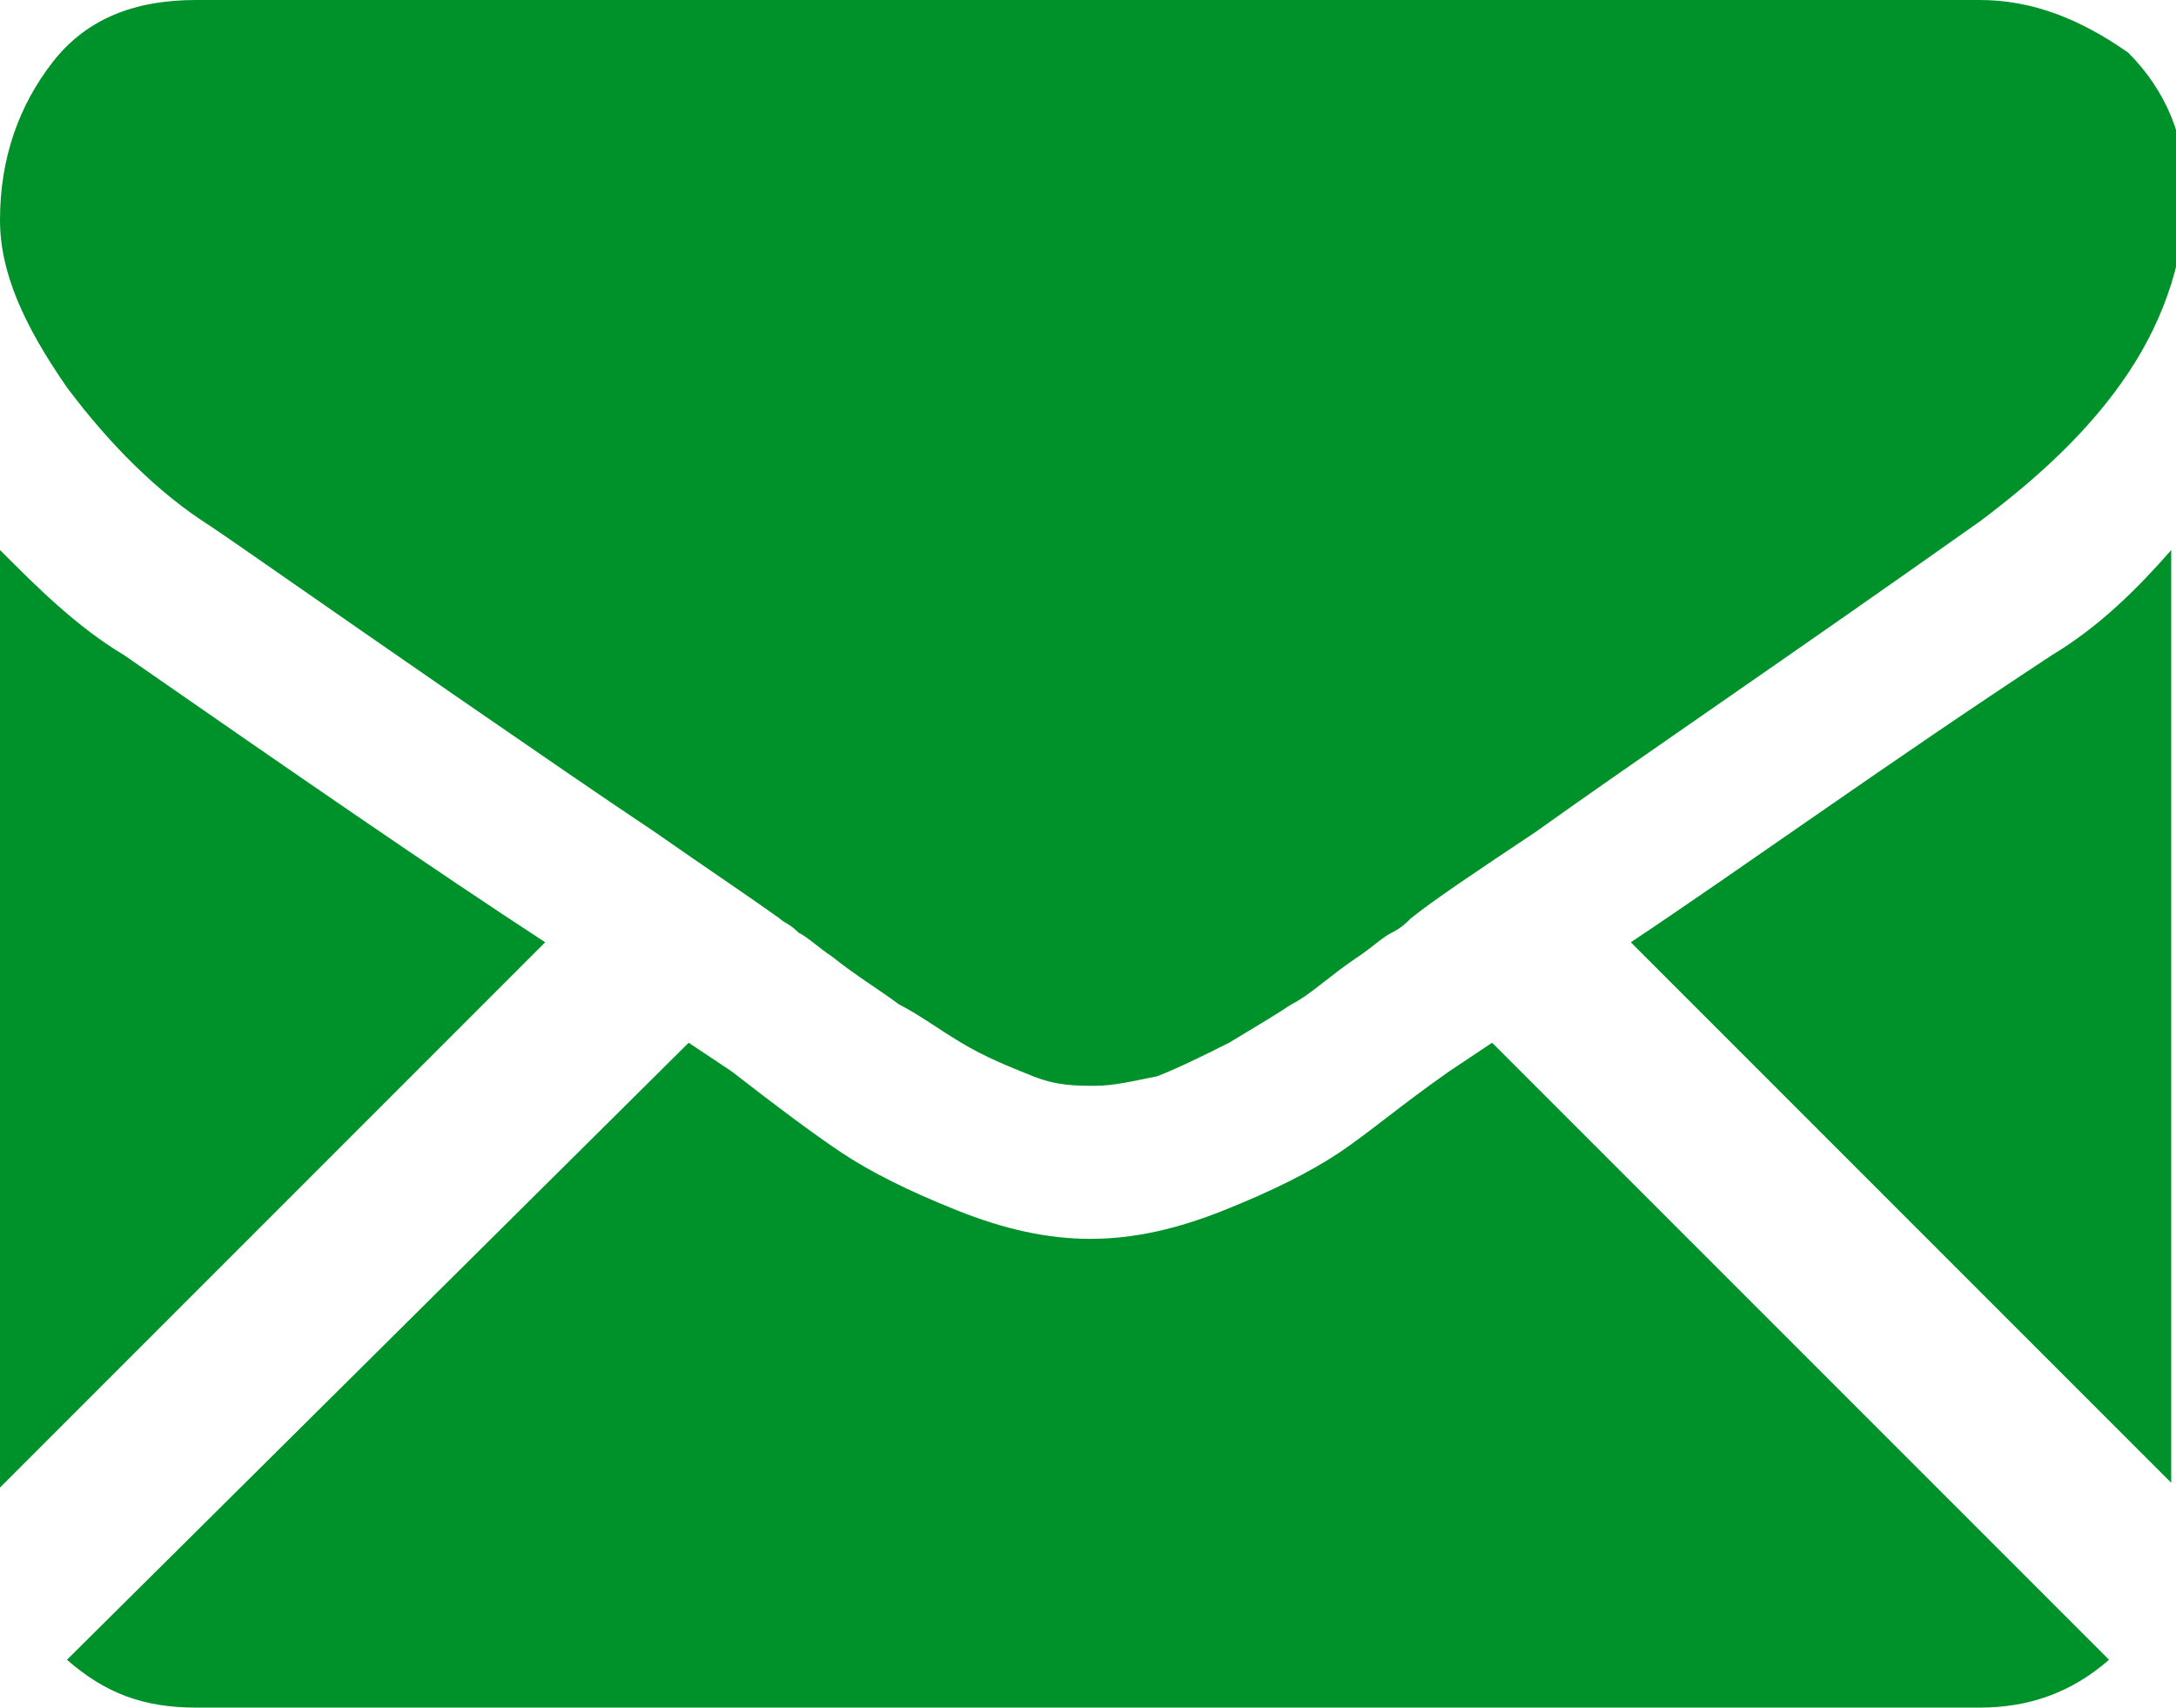 <?xml version="1.0" encoding="UTF-8"?>
<!-- Generator: Adobe Illustrator 19.2.1, SVG Export Plug-In . SVG Version: 6.00 Build 0)  -->
<svg version="1.1" id="Слой_1" xmlns="http://www.w3.org/2000/svg" xmlns:xlink="http://www.w3.org/1999/xlink" x="0px" y="0px" viewBox="0 0 45.5 35.7" style="enable-background:new 0 0 45.5 35.7;" xml:space="preserve">
<style type="text/css">
	.st0{fill:#52C306;}
	.st1{fill:#388F04;}
	.st2{fill:#00922a;}
	.st3{fill:none;stroke:#399137;stroke-miterlimit:10;}
	.st4{fill:#00922a;stroke:#00922a;stroke-width:0.3;stroke-miterlimit:10;}
	.st5{fill:#EE3840;}
	.st6{fill:#FFE1D6;}
	.st7{fill:#5DA35B;}
	.st8{fill:#FFFFFF;}
	.st9{fill:none;stroke:#5DA35B;stroke-width:3;stroke-miterlimit:10;}
	.st10{fill:none;}
	.st11{fill:#4FBA6F;}
	.st12{fill:#48A0DC;}
	.st13{fill:#556080;}
	.st14{fill:#E2E2E2;}
	.st15{fill:#00922a;stroke:#FFFFFF;stroke-miterlimit:10;}
	.st16{fill:#ED0F0F;stroke:#FFFFFF;stroke-width:0.7;stroke-miterlimit:10;}
	.st17{fill:none;stroke:#FFFFFF;stroke-miterlimit:10;}
</style>
<g>
	<path class="st2" d="M41.4,35.7c1,0,1.9-0.3,2.7-1L31.2,21.8c-0.3,0.2-0.6,0.4-0.9,0.6c-1,0.7-1.7,1.3-2.3,1.7   c-0.6,0.4-1.4,0.8-2.4,1.2c-1,0.4-1.9,0.6-2.8,0.6h0c-0.9,0-1.8-0.2-2.8-0.6c-1-0.4-1.8-0.8-2.4-1.2c-0.6-0.4-1.4-1-2.3-1.7   c-0.3-0.2-0.6-0.4-0.9-0.6L1.4,34.7c0.8,0.7,1.6,1,2.7,1H41.4z M41.4,35.7"/>
	<path class="st2" d="M2.6,13.7c-1-0.6-1.8-1.4-2.6-2.2v19.6l11.4-11.4C9.1,18.2,6.2,16.2,2.6,13.7L2.6,13.7z M2.6,13.7"/>
	<path class="st2" d="M42.9,13.7c-3.5,2.3-6.4,4.4-8.8,6l11.3,11.3V11.5C44.7,12.3,43.9,13.1,42.9,13.7L42.9,13.7z M42.9,13.7"/>
	<path class="st2" d="M41.4,0H4.1c-1.3,0-2.3,0.4-3,1.3C0.4,2.2,0,3.3,0,4.6c0,1.1,0.5,2.2,1.4,3.5c0.9,1.2,1.9,2.2,3,2.9   c0.6,0.4,2.3,1.6,5.2,3.6c1.6,1.1,2.9,2,4.1,2.8c1,0.7,1.9,1.3,2.6,1.8c0.1,0.1,0.2,0.1,0.4,0.3c0.2,0.1,0.4,0.3,0.7,0.5   c0.5,0.4,1,0.7,1.4,1c0.4,0.2,0.8,0.5,1.3,0.8c0.5,0.3,1,0.5,1.5,0.7c0.5,0.2,0.9,0.2,1.3,0.2h0c0.4,0,0.8-0.1,1.3-0.2   c0.5-0.2,0.9-0.4,1.5-0.7c0.5-0.3,1-0.6,1.3-0.8c0.4-0.2,0.8-0.6,1.4-1c0.3-0.2,0.5-0.4,0.7-0.5c0.2-0.1,0.3-0.2,0.4-0.3   c0.5-0.4,1.4-1,2.6-1.8c2.1-1.5,5.2-3.6,9.3-6.5c1.2-0.9,2.3-1.9,3.1-3.1c0.8-1.2,1.2-2.5,1.2-3.8c0-1.1-0.4-2.1-1.2-2.9   C43.5,0.4,42.5,0,41.4,0L41.4,0z M41.4,0"/>
</g>
</svg>